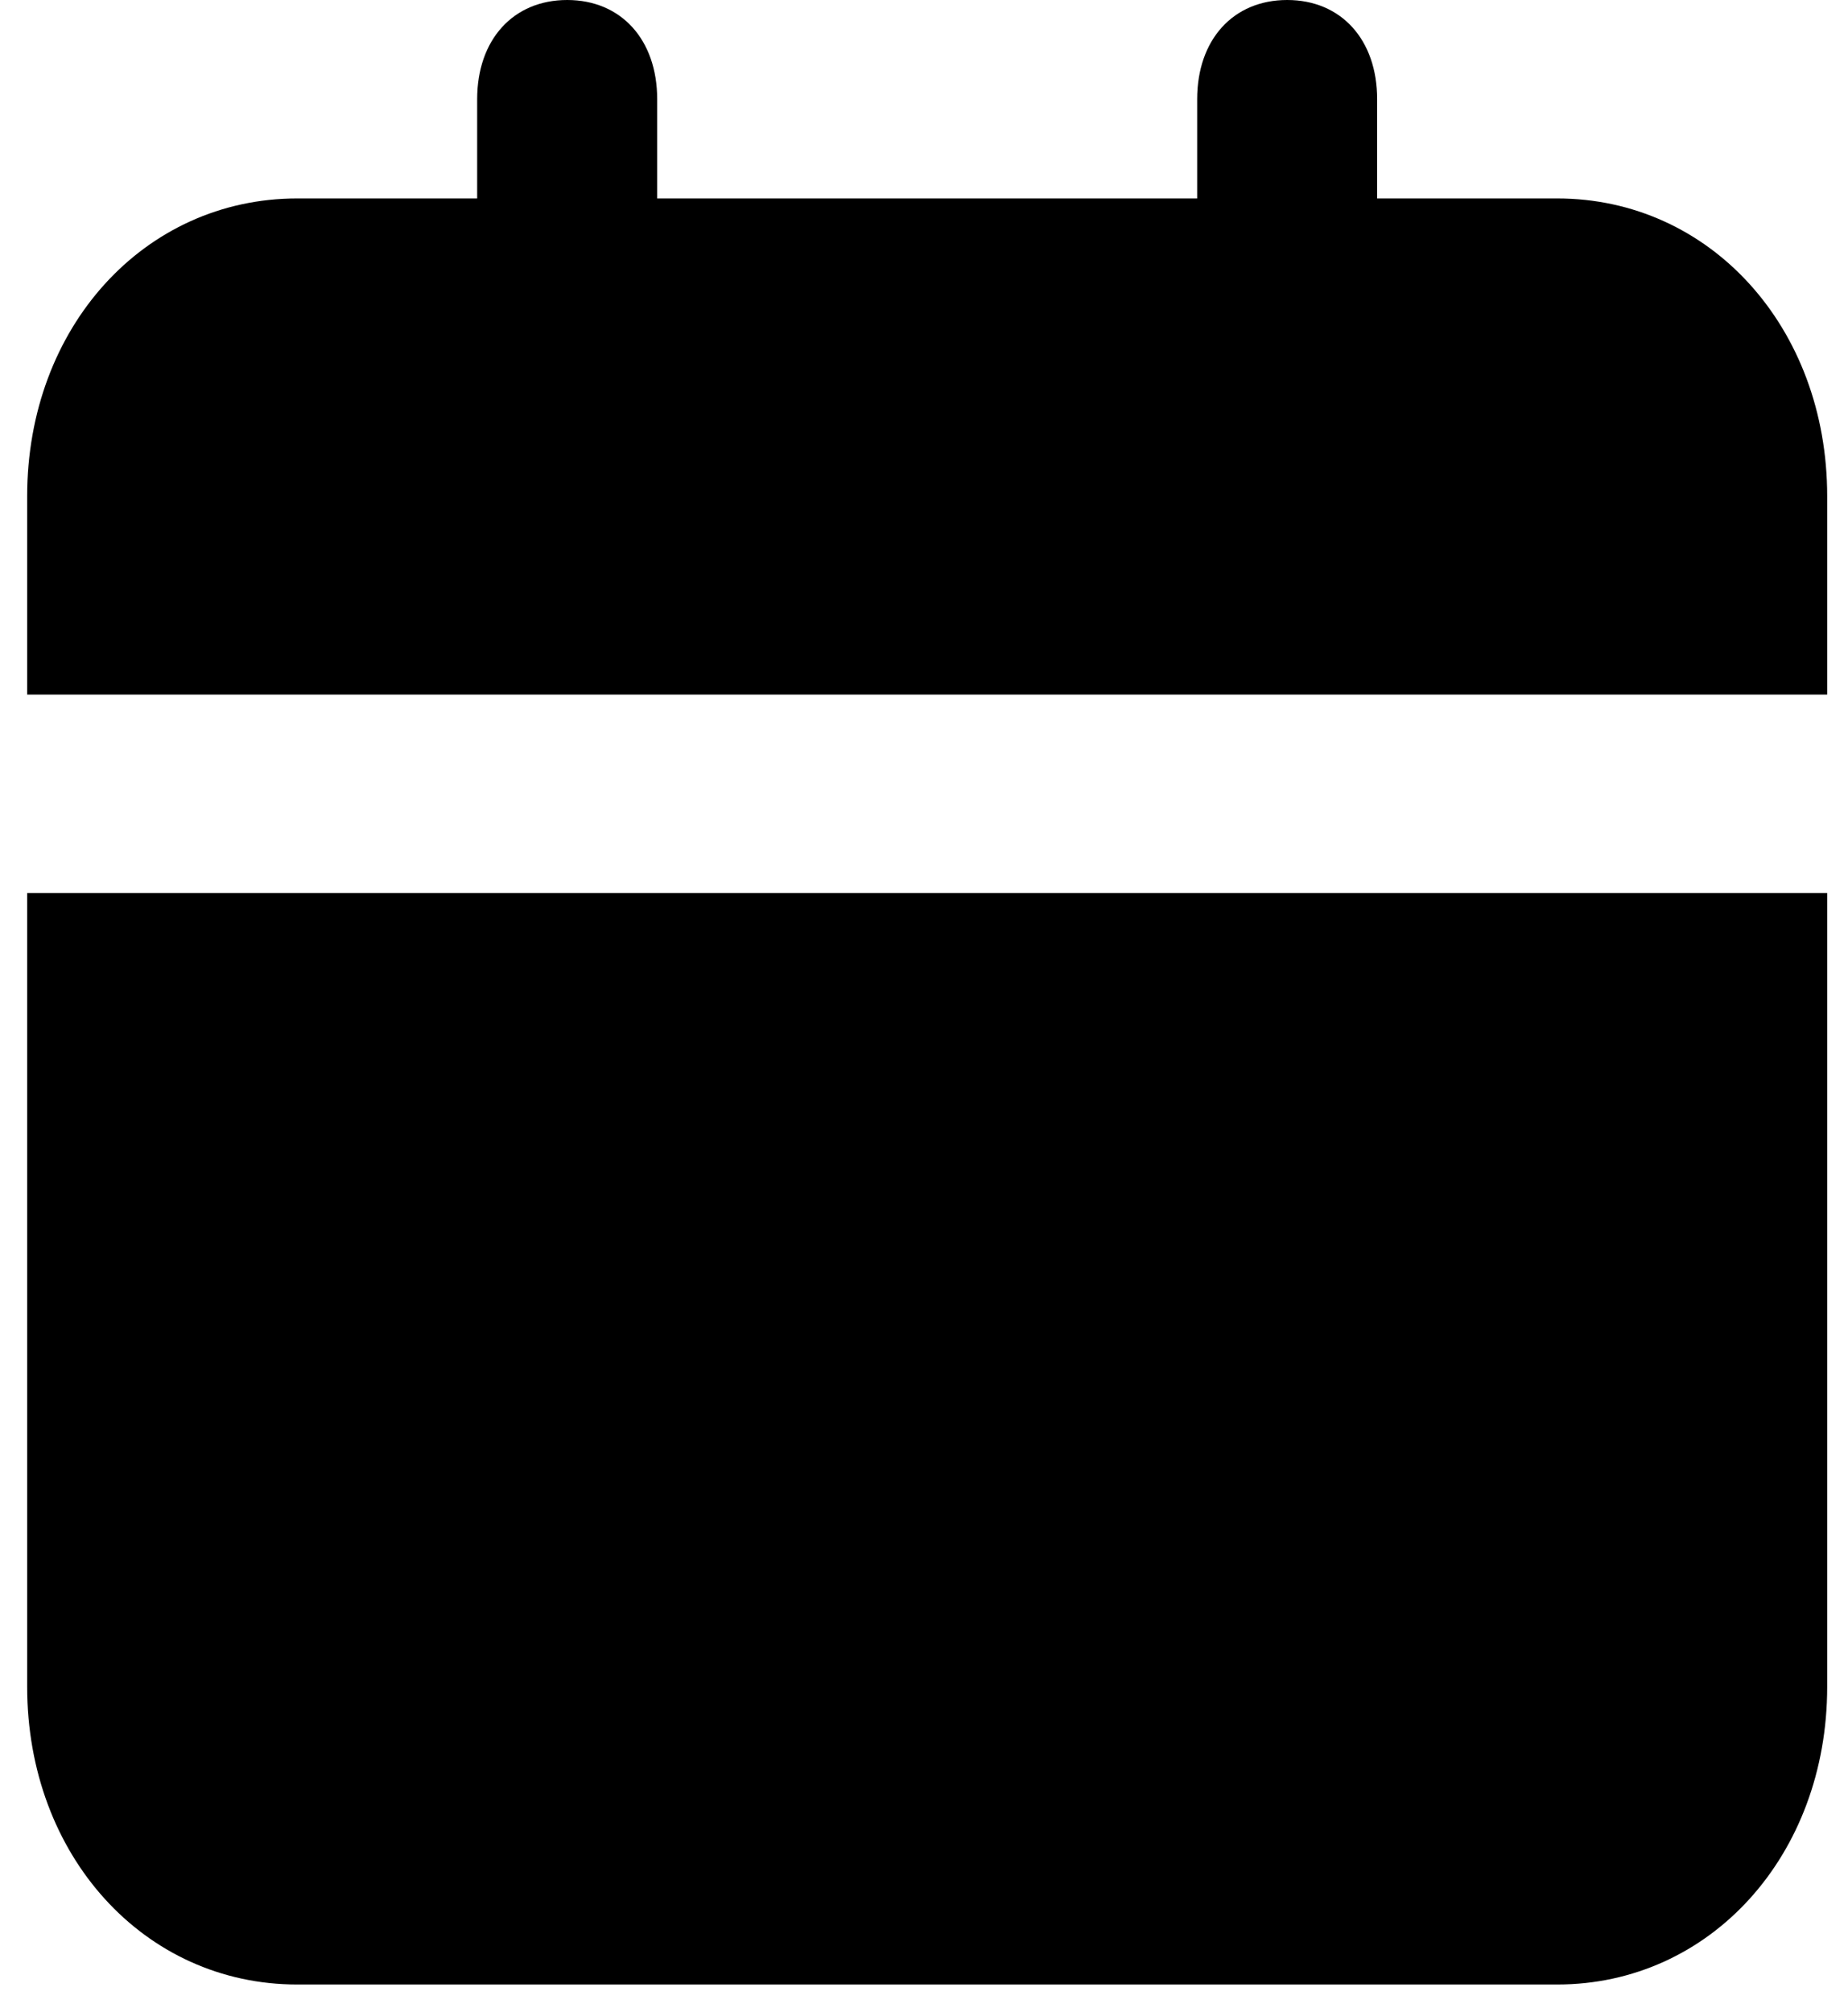 <svg width="34" height="37" viewBox="0 0 34 37" fill="none" xmlns="http://www.w3.org/2000/svg">
<path d="M0.5 31.025C0.5 34.127 2.653 36.5 5.468 36.5H28.649C31.464 36.5 33.617 34.127 33.617 31.025V16.425H0.5V31.025ZM28.649 3.65H25.337V1.825C25.337 0.73 24.675 0 23.682 0C22.688 0 22.026 0.73 22.026 1.825V3.65H12.091V1.825C12.091 0.73 11.428 0 10.435 0C9.442 0 8.779 0.73 8.779 1.825V3.65H5.468C2.653 3.65 0.5 6.022 0.5 9.125V12.775H33.617V9.125C33.617 6.022 31.464 3.65 28.649 3.65Z" fill="black"/>
</svg>
